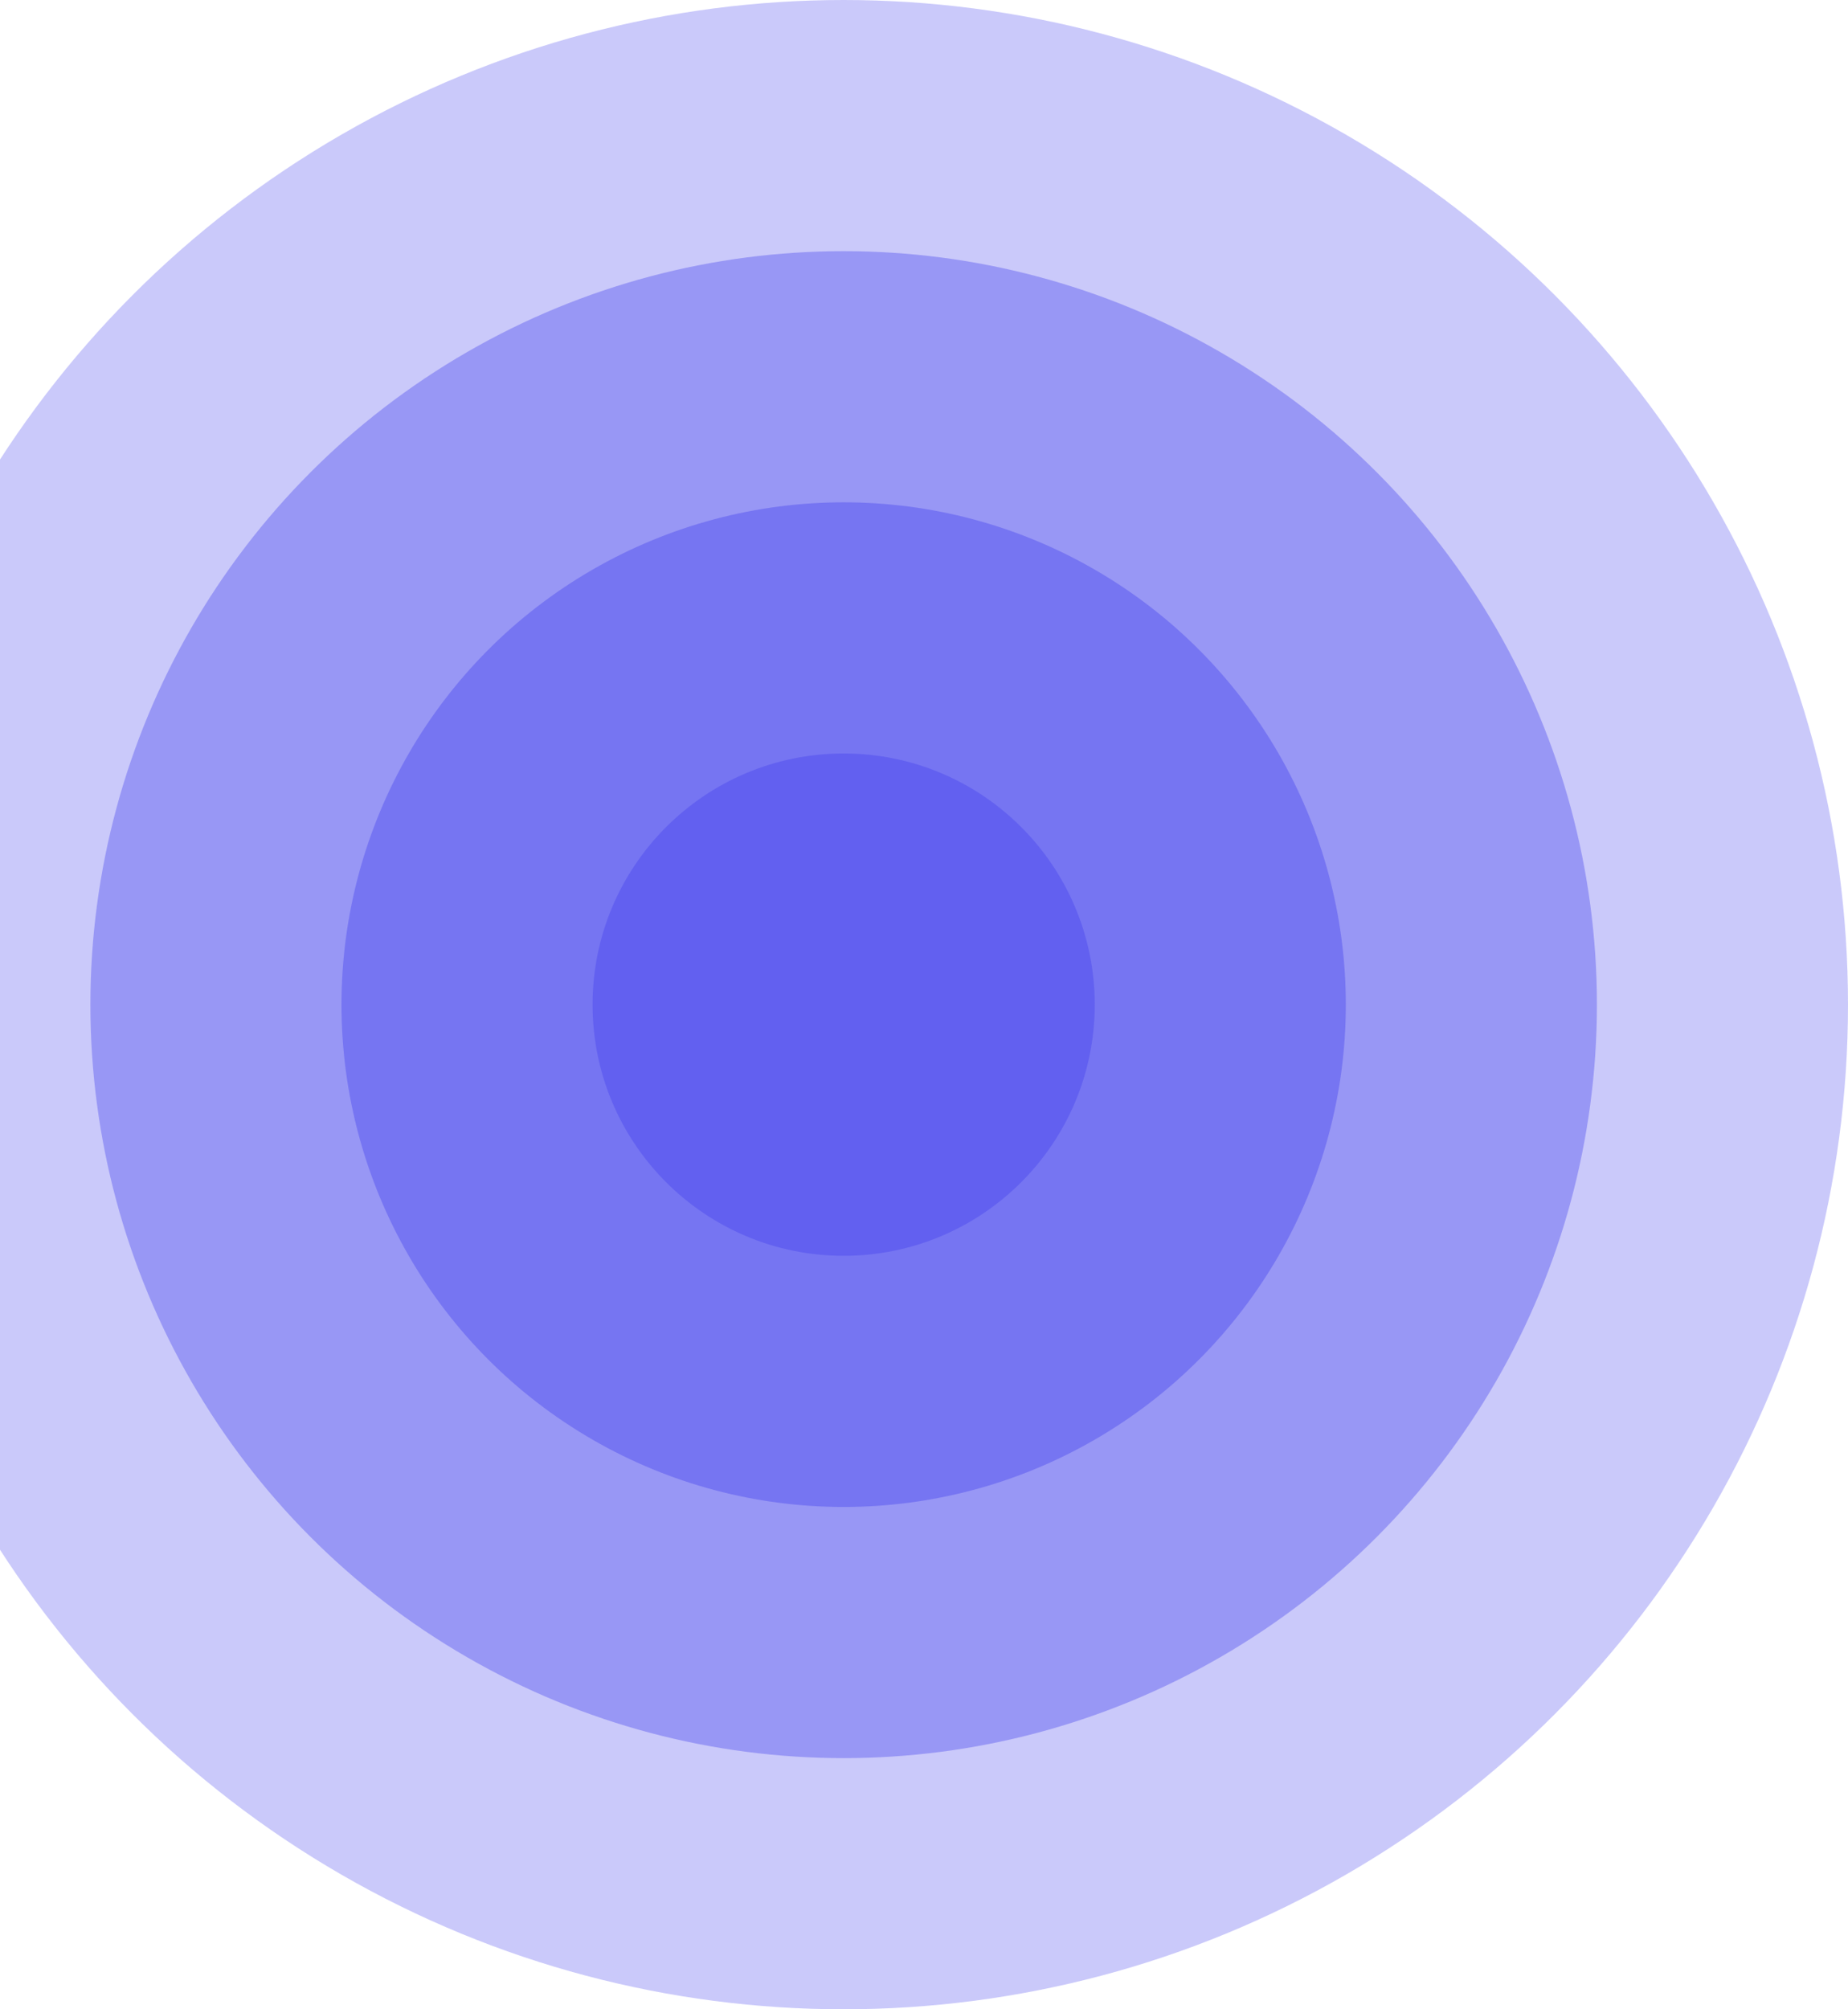 <svg width="184" height="200" viewBox="0 0 184 200" fill="none" xmlns="http://www.w3.org/2000/svg">
    <circle cx="84" cy="100" r="100" fill="#4F4CEF" fill-opacity="0.3"/>
    <circle cx="84" cy="100" r="75" fill="#4F4CEF" fill-opacity="0.4"/>
    <circle cx="84" cy="100" r="50" fill="#4F4CEF" fill-opacity="0.45"/>
    <circle cx="84" cy="100" r="25" fill="#4F4CEF" fill-opacity="0.5"/>
</svg>
